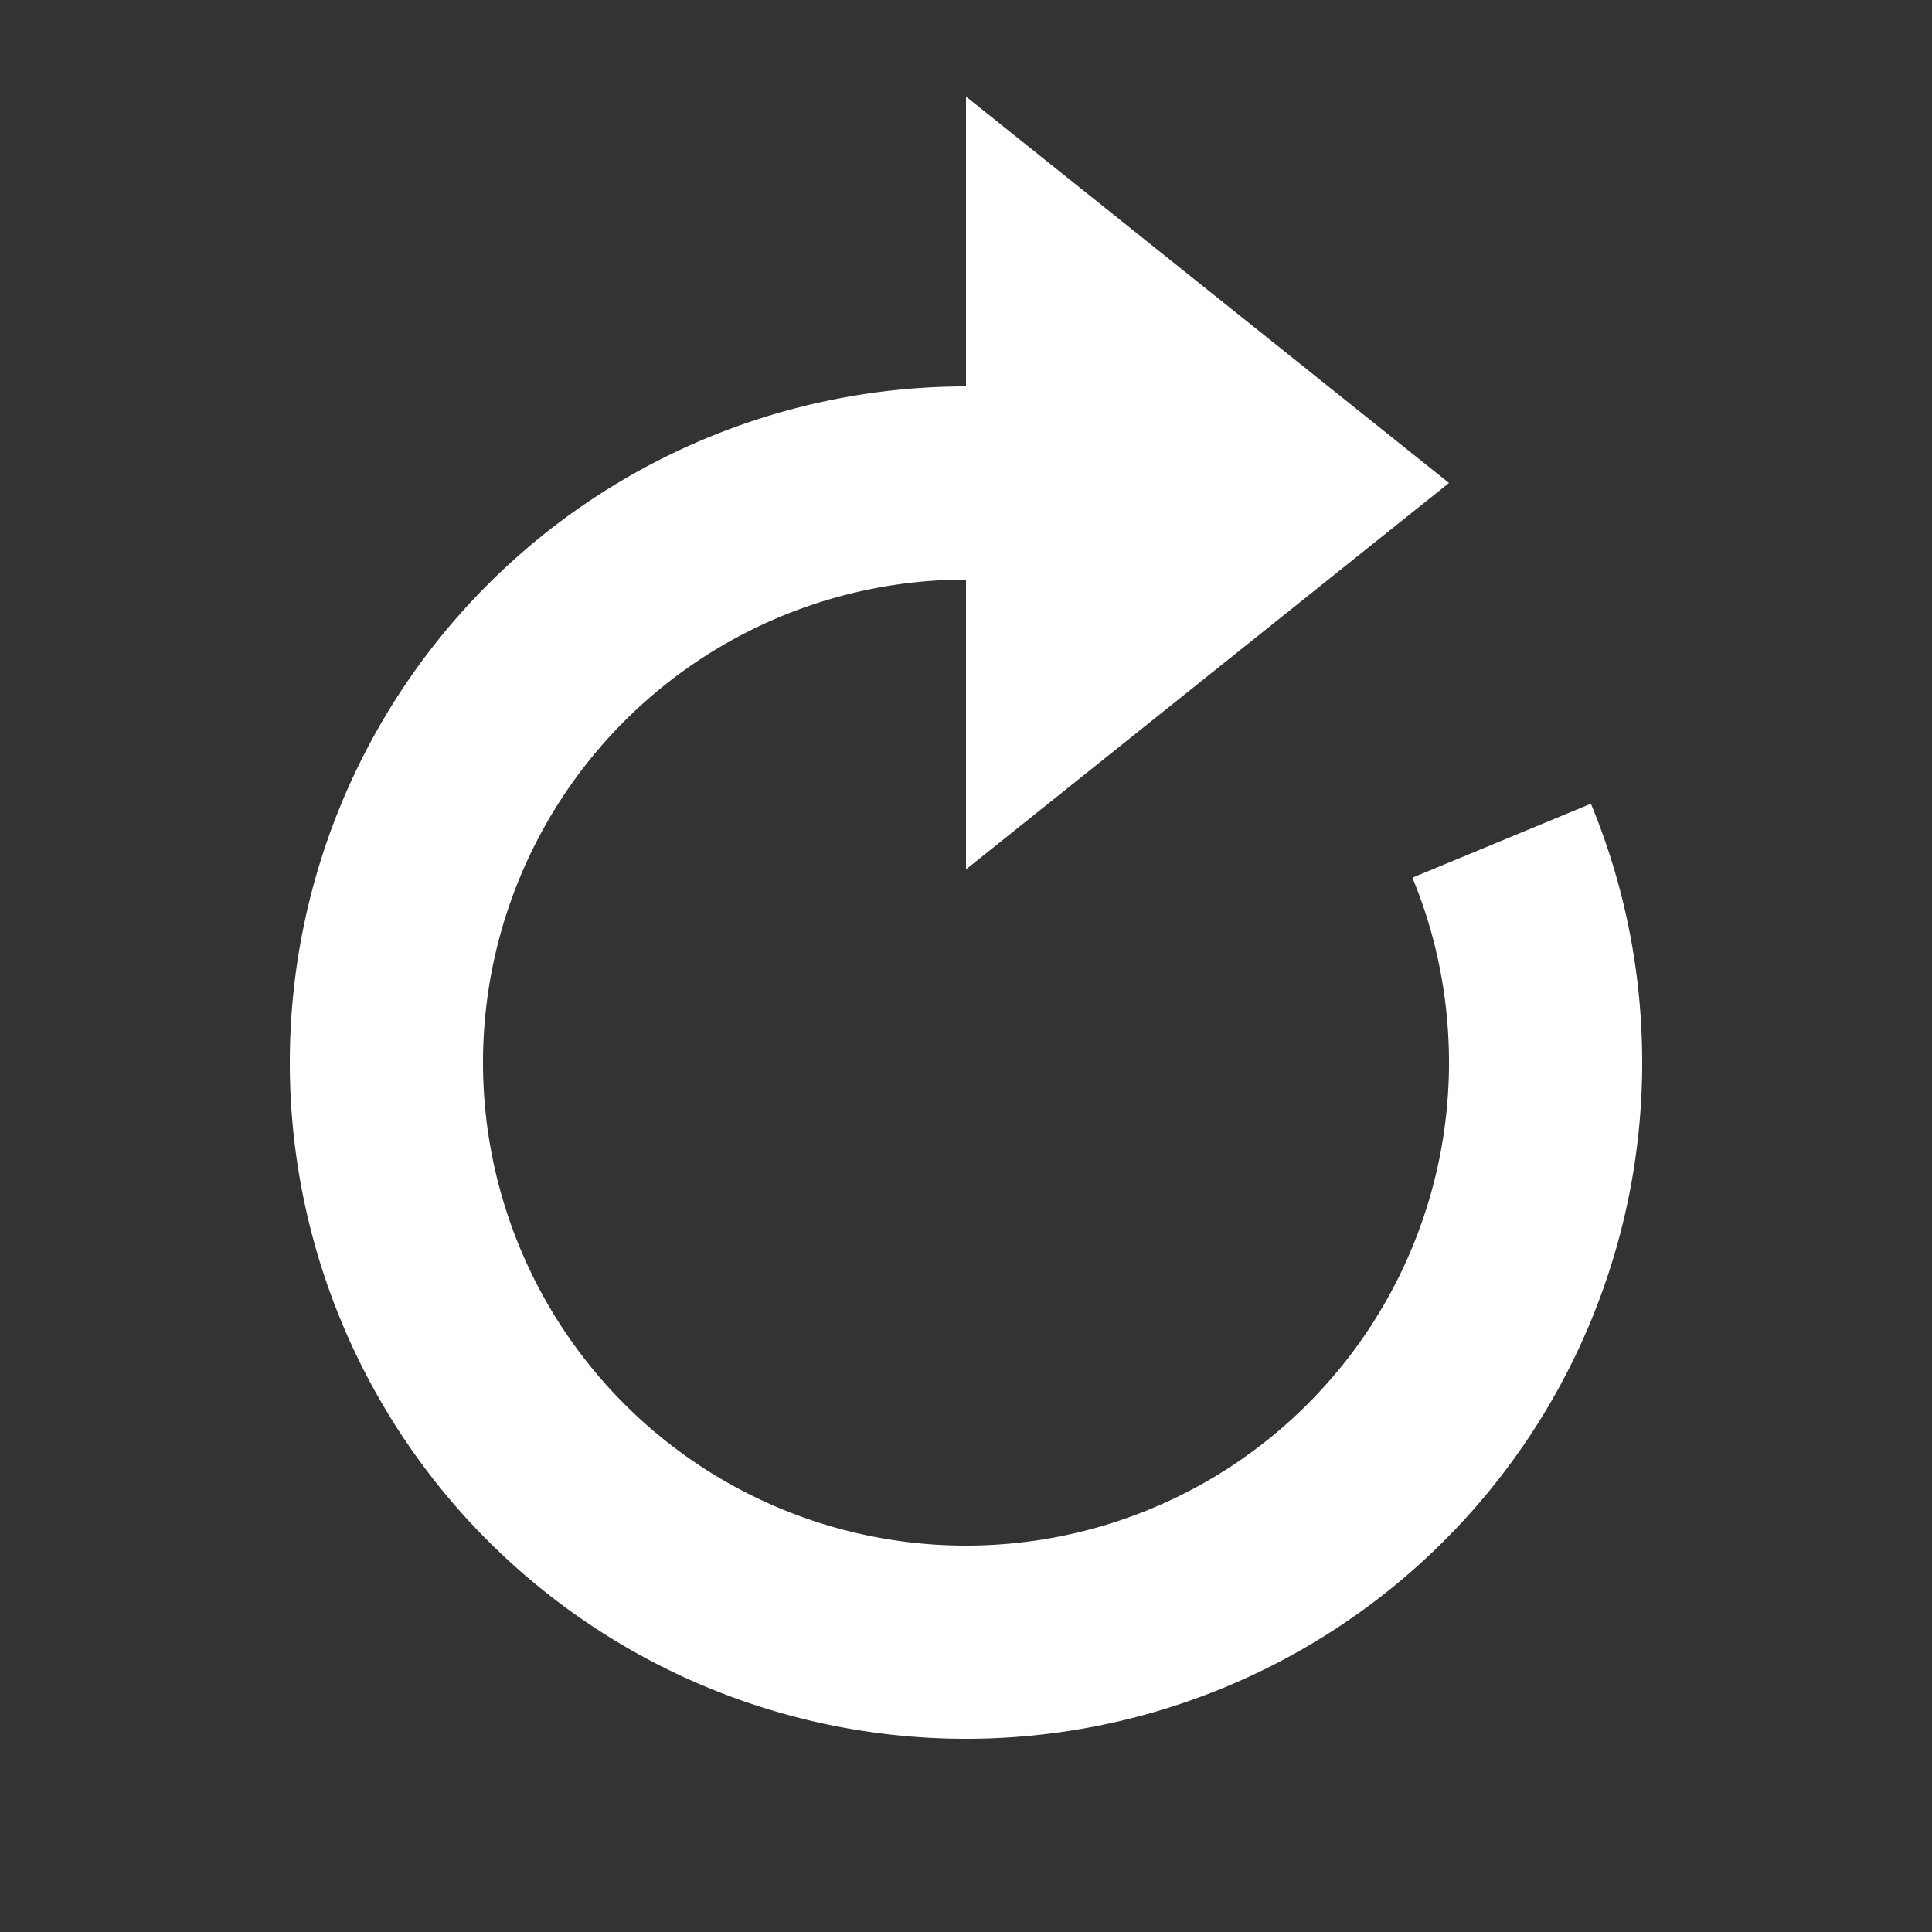 <svg xmlns="http://www.w3.org/2000/svg" width="20" height="20"><rect width="100%" height="100%" fill="#333333" stroke="none"/><g fill="none" fill-rule="evenodd"><path stroke="#FFF" stroke-width="2" d="M10 5a6 6 0 106 6c0-.814-.162-1.59-.455-2.297"/><path fill="#FFF" d="M10 1l5 4-5 4z"/></g></svg>